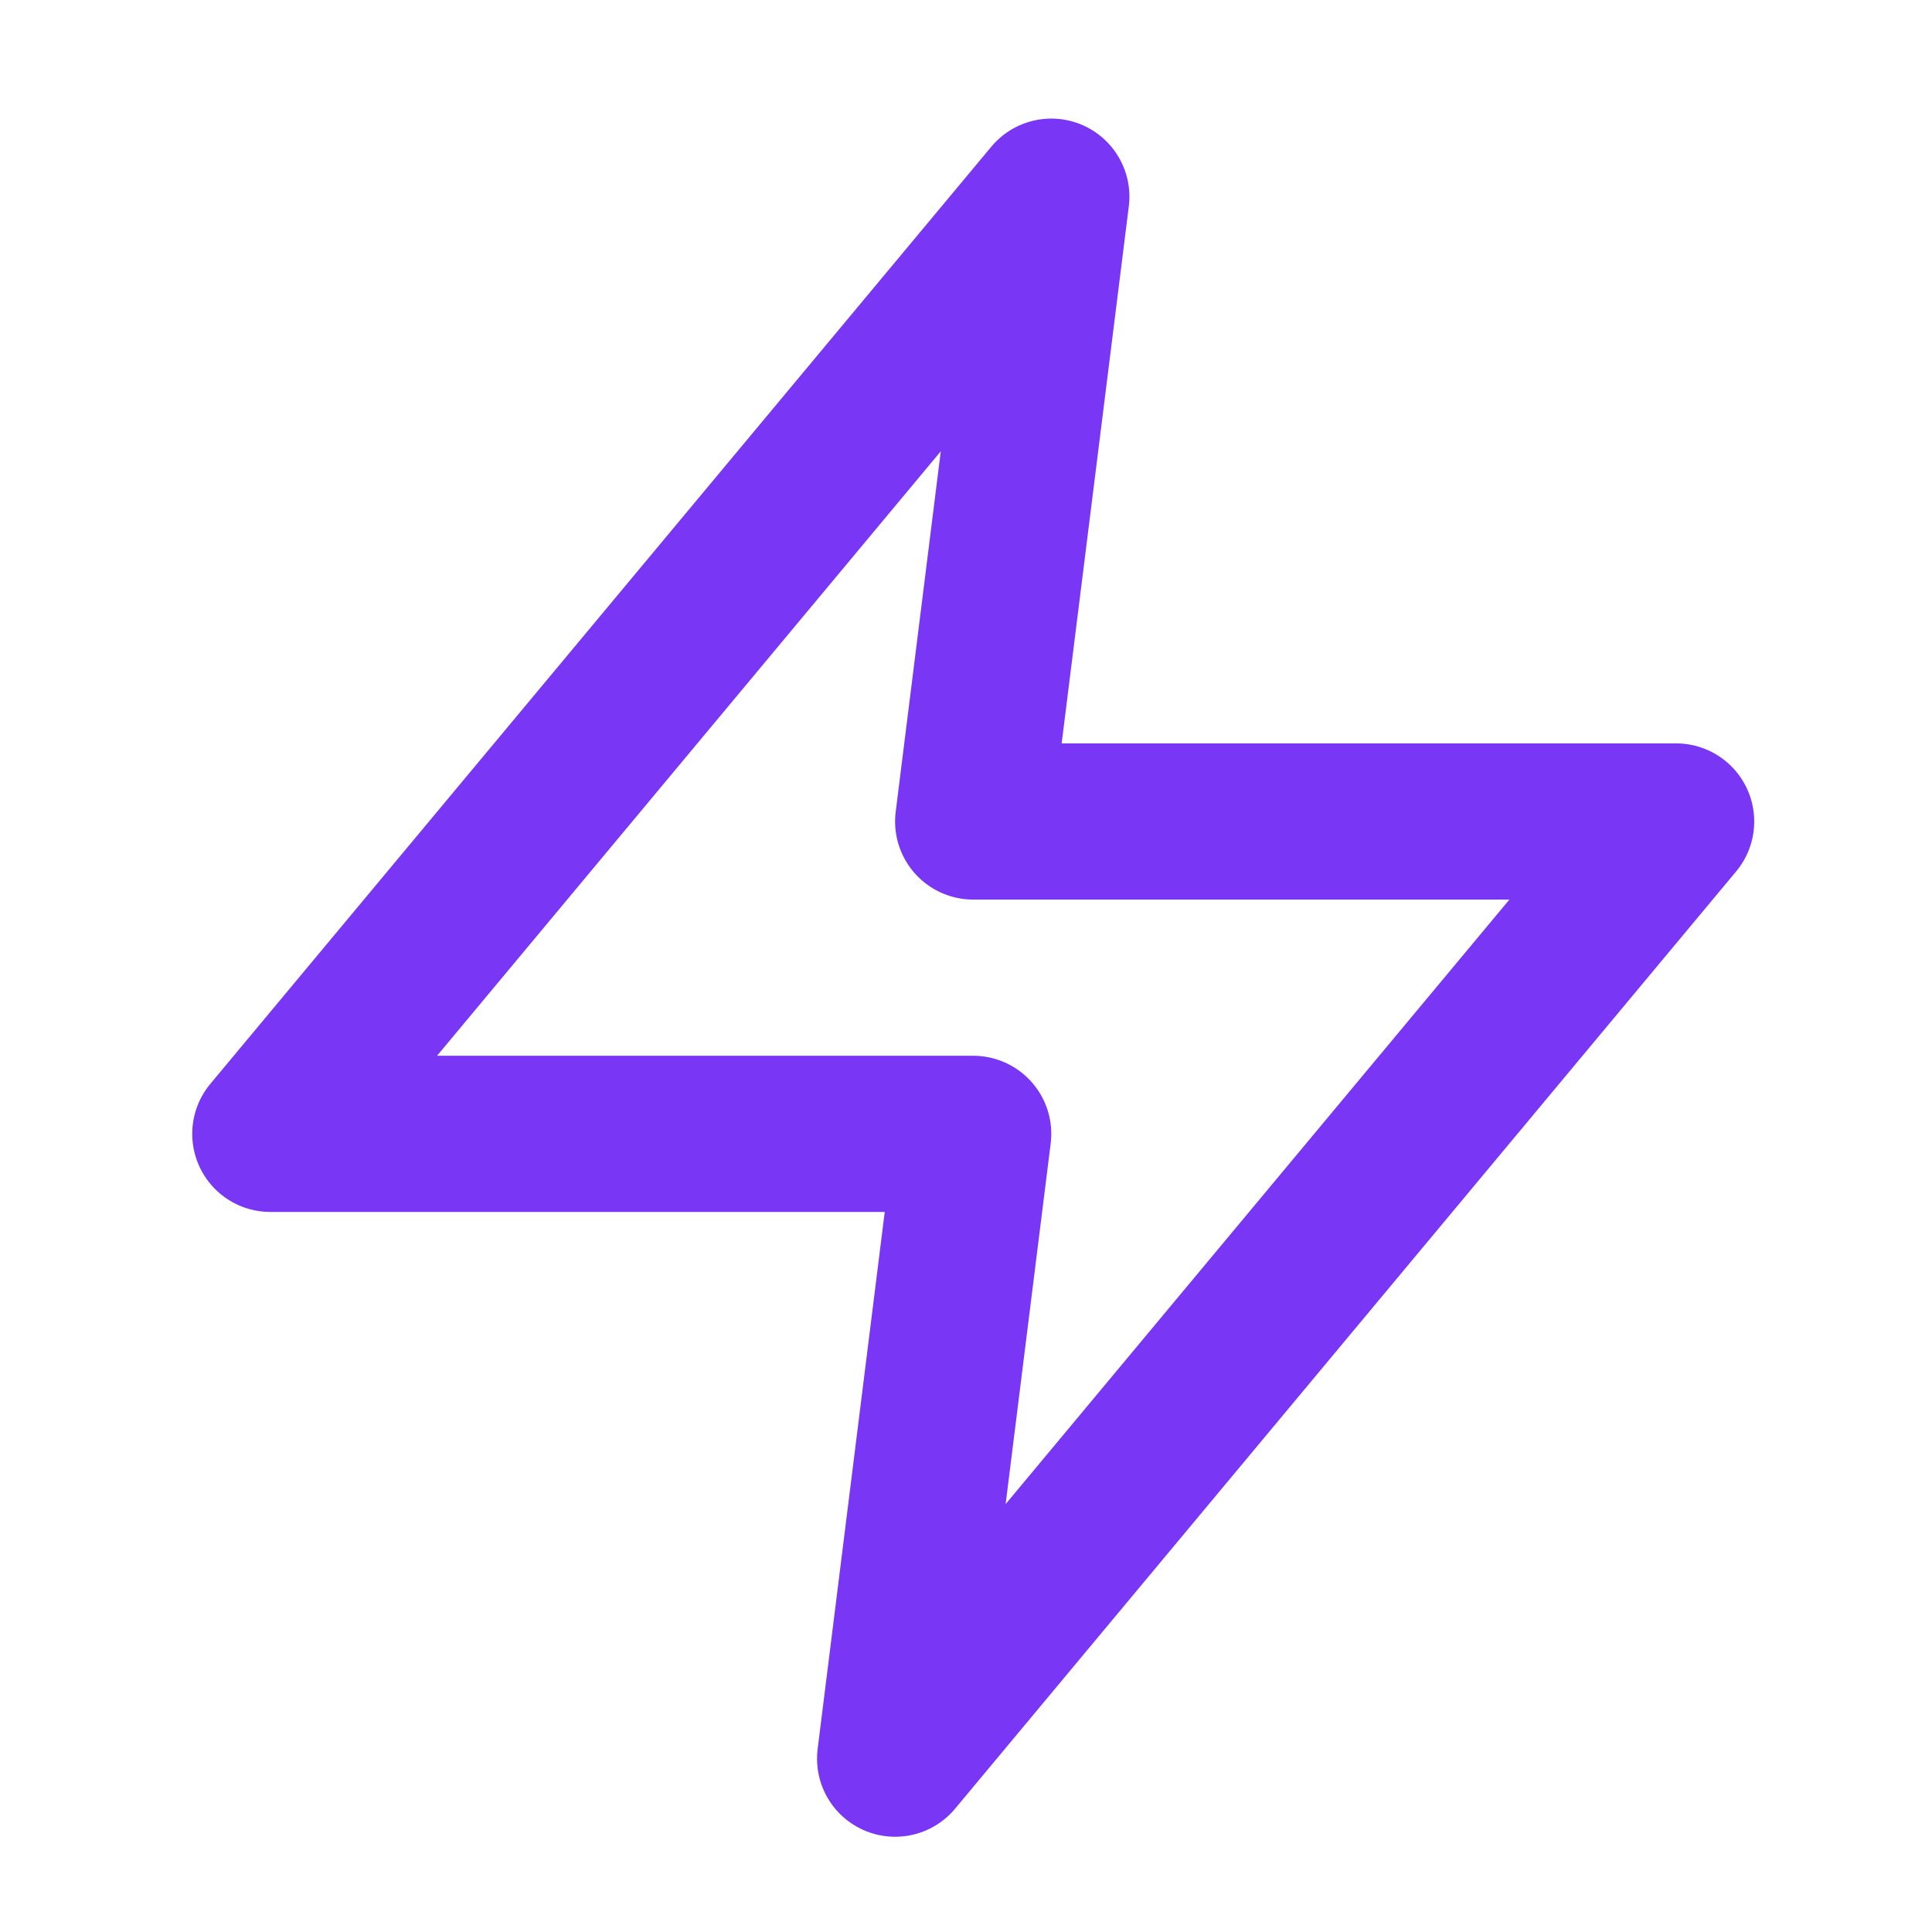 <svg width="25" height="25" viewBox="0 0 25 25" fill="none" xmlns="http://www.w3.org/2000/svg">
<path d="M13.604 2.545L3.498 14.672H12.593L11.583 22.757L21.689 10.63H12.593L13.604 2.545Z" stroke="#7936F4" stroke-width="2.021" stroke-linecap="round" stroke-linejoin="round"/>
</svg>
